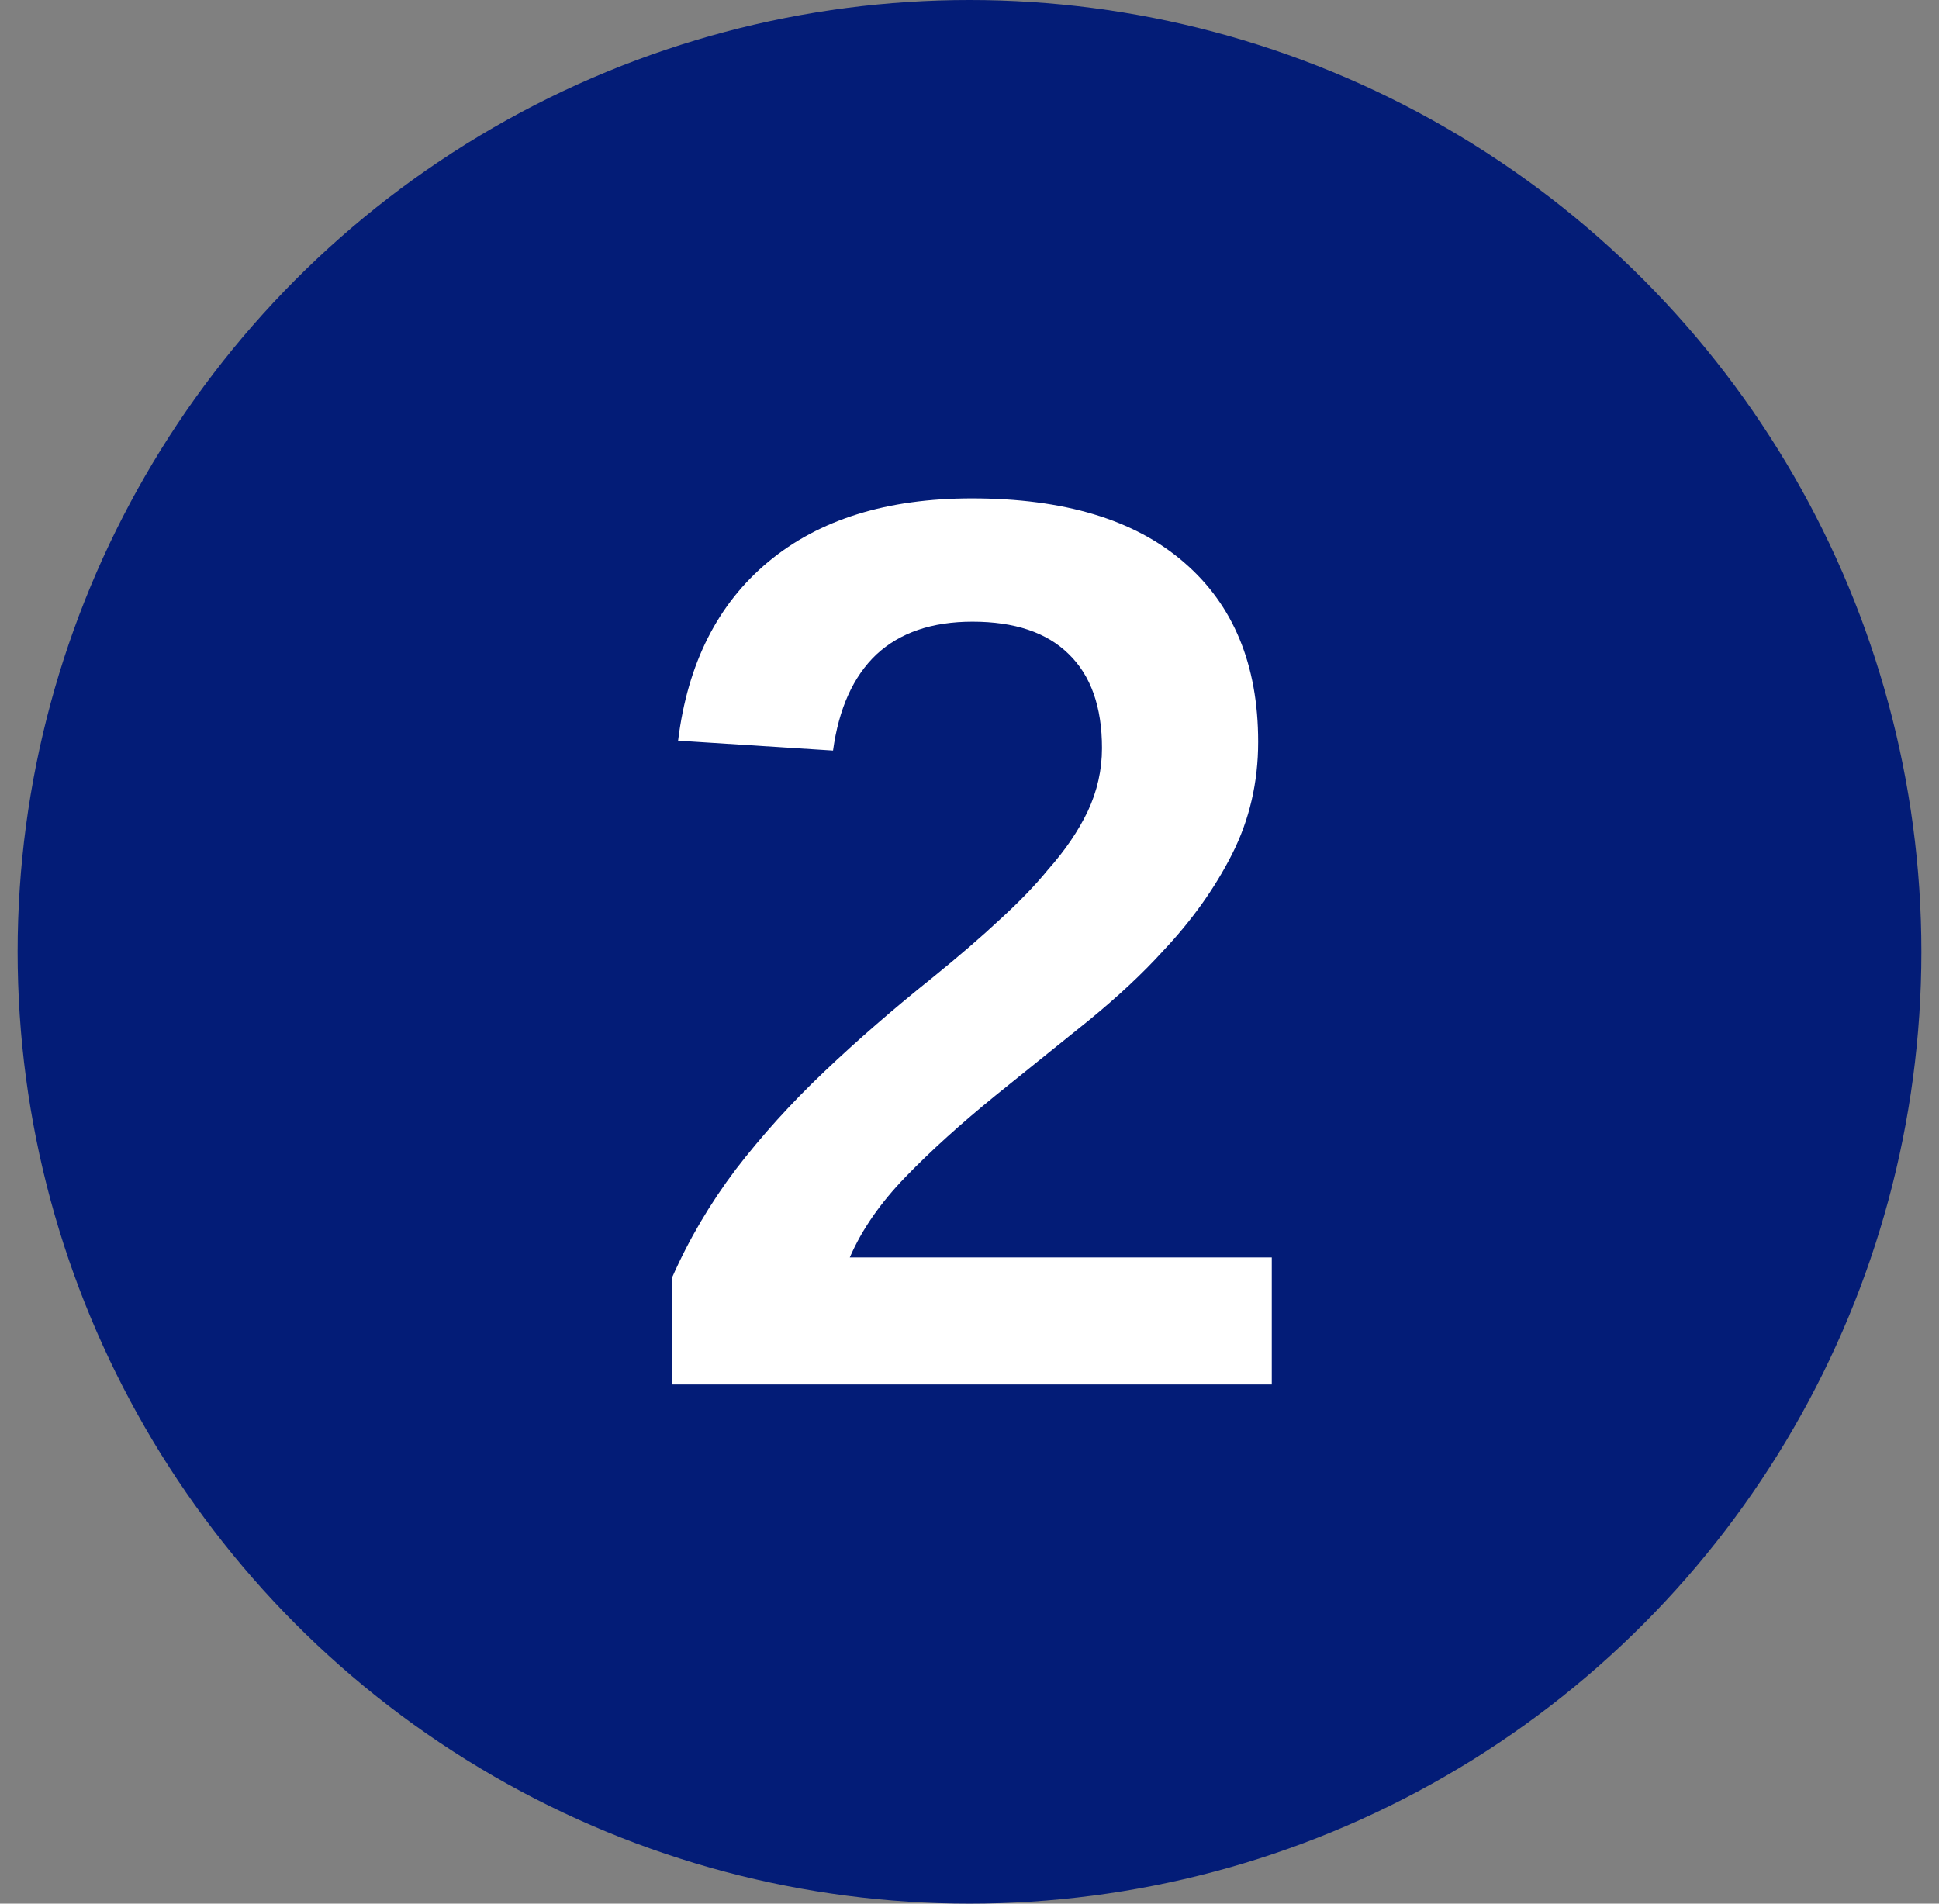 <svg width="55" height="54" viewBox="0 0 55 54" fill="none" xmlns="http://www.w3.org/2000/svg">
<rect x="0" y="0" width="55" height="54" fill="#808080" stroke="none"/>
<circle cx="27.5" cy="27" r="27" fill="#031C77"/>
<path d="M36.074 35.67V39.273H19.059V36.25C19.539 35.16 20.143 34.135 20.869 33.174C21.607 32.213 22.445 31.287 23.383 30.396C24.32 29.506 25.346 28.615 26.459 27.725C27.197 27.127 27.836 26.576 28.375 26.072C28.926 25.568 29.377 25.1 29.729 24.666C30.209 24.127 30.584 23.576 30.854 23.014C31.123 22.439 31.258 21.842 31.258 21.221C31.258 20.049 30.941 19.158 30.309 18.549C29.688 17.939 28.779 17.635 27.584 17.635C26.436 17.635 25.527 17.945 24.859 18.566C24.203 19.188 23.793 20.096 23.629 21.291L19.234 21.01C19.504 18.818 20.359 17.125 21.801 15.93C23.242 14.734 25.164 14.137 27.566 14.137C30.18 14.137 32.184 14.74 33.578 15.947C34.984 17.154 35.688 18.854 35.688 21.045C35.688 22.193 35.441 23.254 34.949 24.227C34.457 25.199 33.801 26.119 32.98 26.986C32.406 27.619 31.703 28.275 30.871 28.955C30.039 29.623 29.166 30.326 28.252 31.064C27.256 31.873 26.4 32.647 25.686 33.385C24.971 34.123 24.443 34.885 24.104 35.67H36.074Z" fill="white"/>
</svg>

